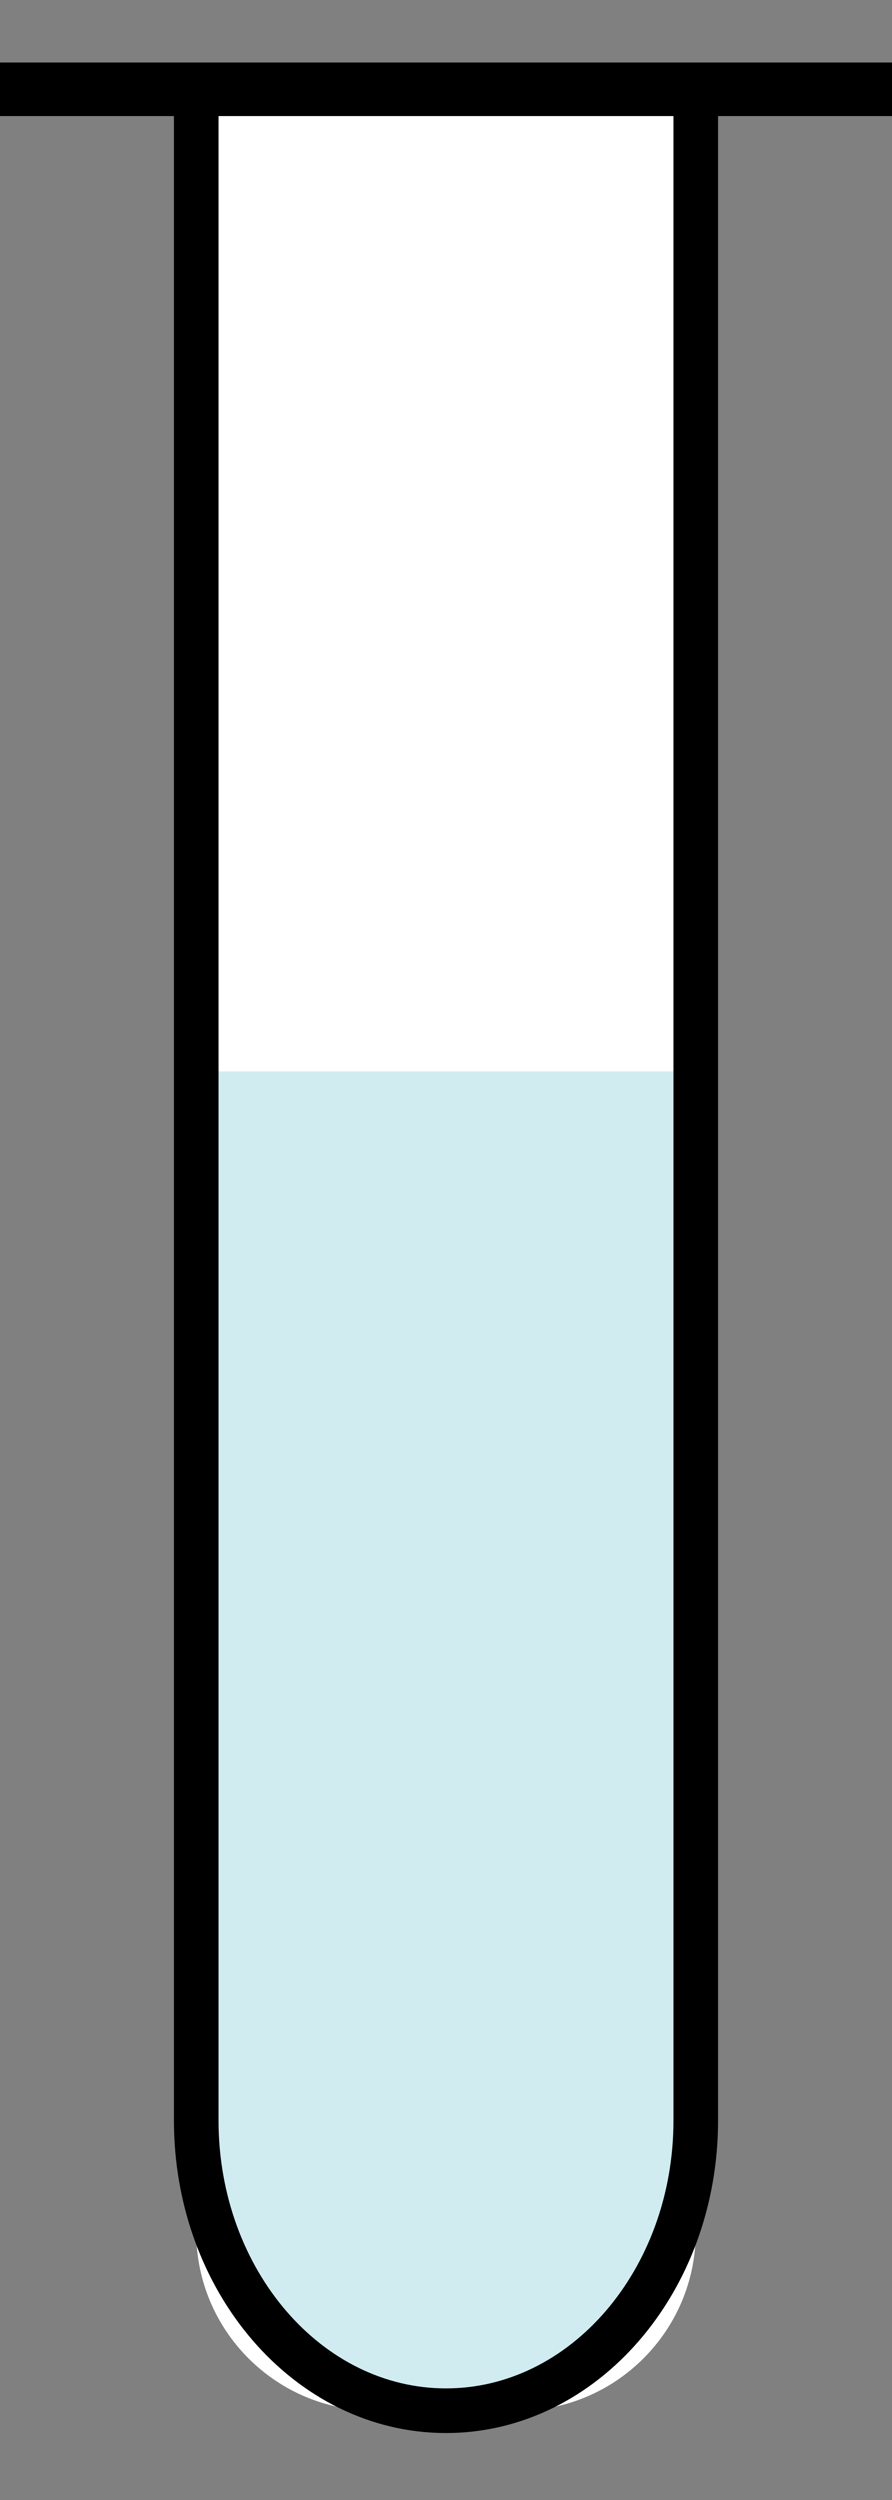 <?xml version="1.0" encoding="UTF-8" standalone="no"?><!DOCTYPE svg PUBLIC "-//W3C//DTD SVG 1.1//EN" "http://www.w3.org/Graphics/SVG/1.1/DTD/svg11.dtd"><svg width="100%" height="100%" viewBox="0 0 25 70" version="1.1" xmlns="http://www.w3.org/2000/svg" xmlns:xlink="http://www.w3.org/1999/xlink" xml:space="preserve" xmlns:serif="http://www.serif.com/" style="fill-rule:evenodd;clip-rule:evenodd;stroke-linecap:round;stroke-miterlimit:1.5;"><rect x="0" y="0" width="25" height="70" fill="#808080" stroke="none"/><g><path id="empty" d="M19.5,2.5l-14,0l0,60c0,2.76 2.24,5 5,5l4,0c2.76,0 5,-2.24 5,-5l0,-60Z" style="fill:#fff;"/><path id="_1-b" serif:id="1-b" d="M19.5,43.125l-14,0l0,16.25c0,4.484 3.137,8.125 7,8.125c3.863,0 7,-3.641 7,-8.125l0,-16.25Z" style="fill:#d1ecf1;"/><path id="_2-b" serif:id="2-b" d="M19.5,30l-14,0l0,30c0,4.139 3.137,7.5 7,7.5c3.863,0 7,-3.361 7,-7.5l0,-30Z" style="fill:#d1ecf1;"/><path d="M19.5,2.5l-14,0l0,56.875c0,4.484 3.137,8.125 7,8.125c3.863,0 7,-3.641 7,-8.125l0,-56.875Z" style="fill:none;stroke:#000;stroke-width:1.25px;"/><path d="M0,2.5l25,0" style="fill:none;stroke:#000;stroke-width:1.5px;stroke-linecap:butt;"/></g></svg>
